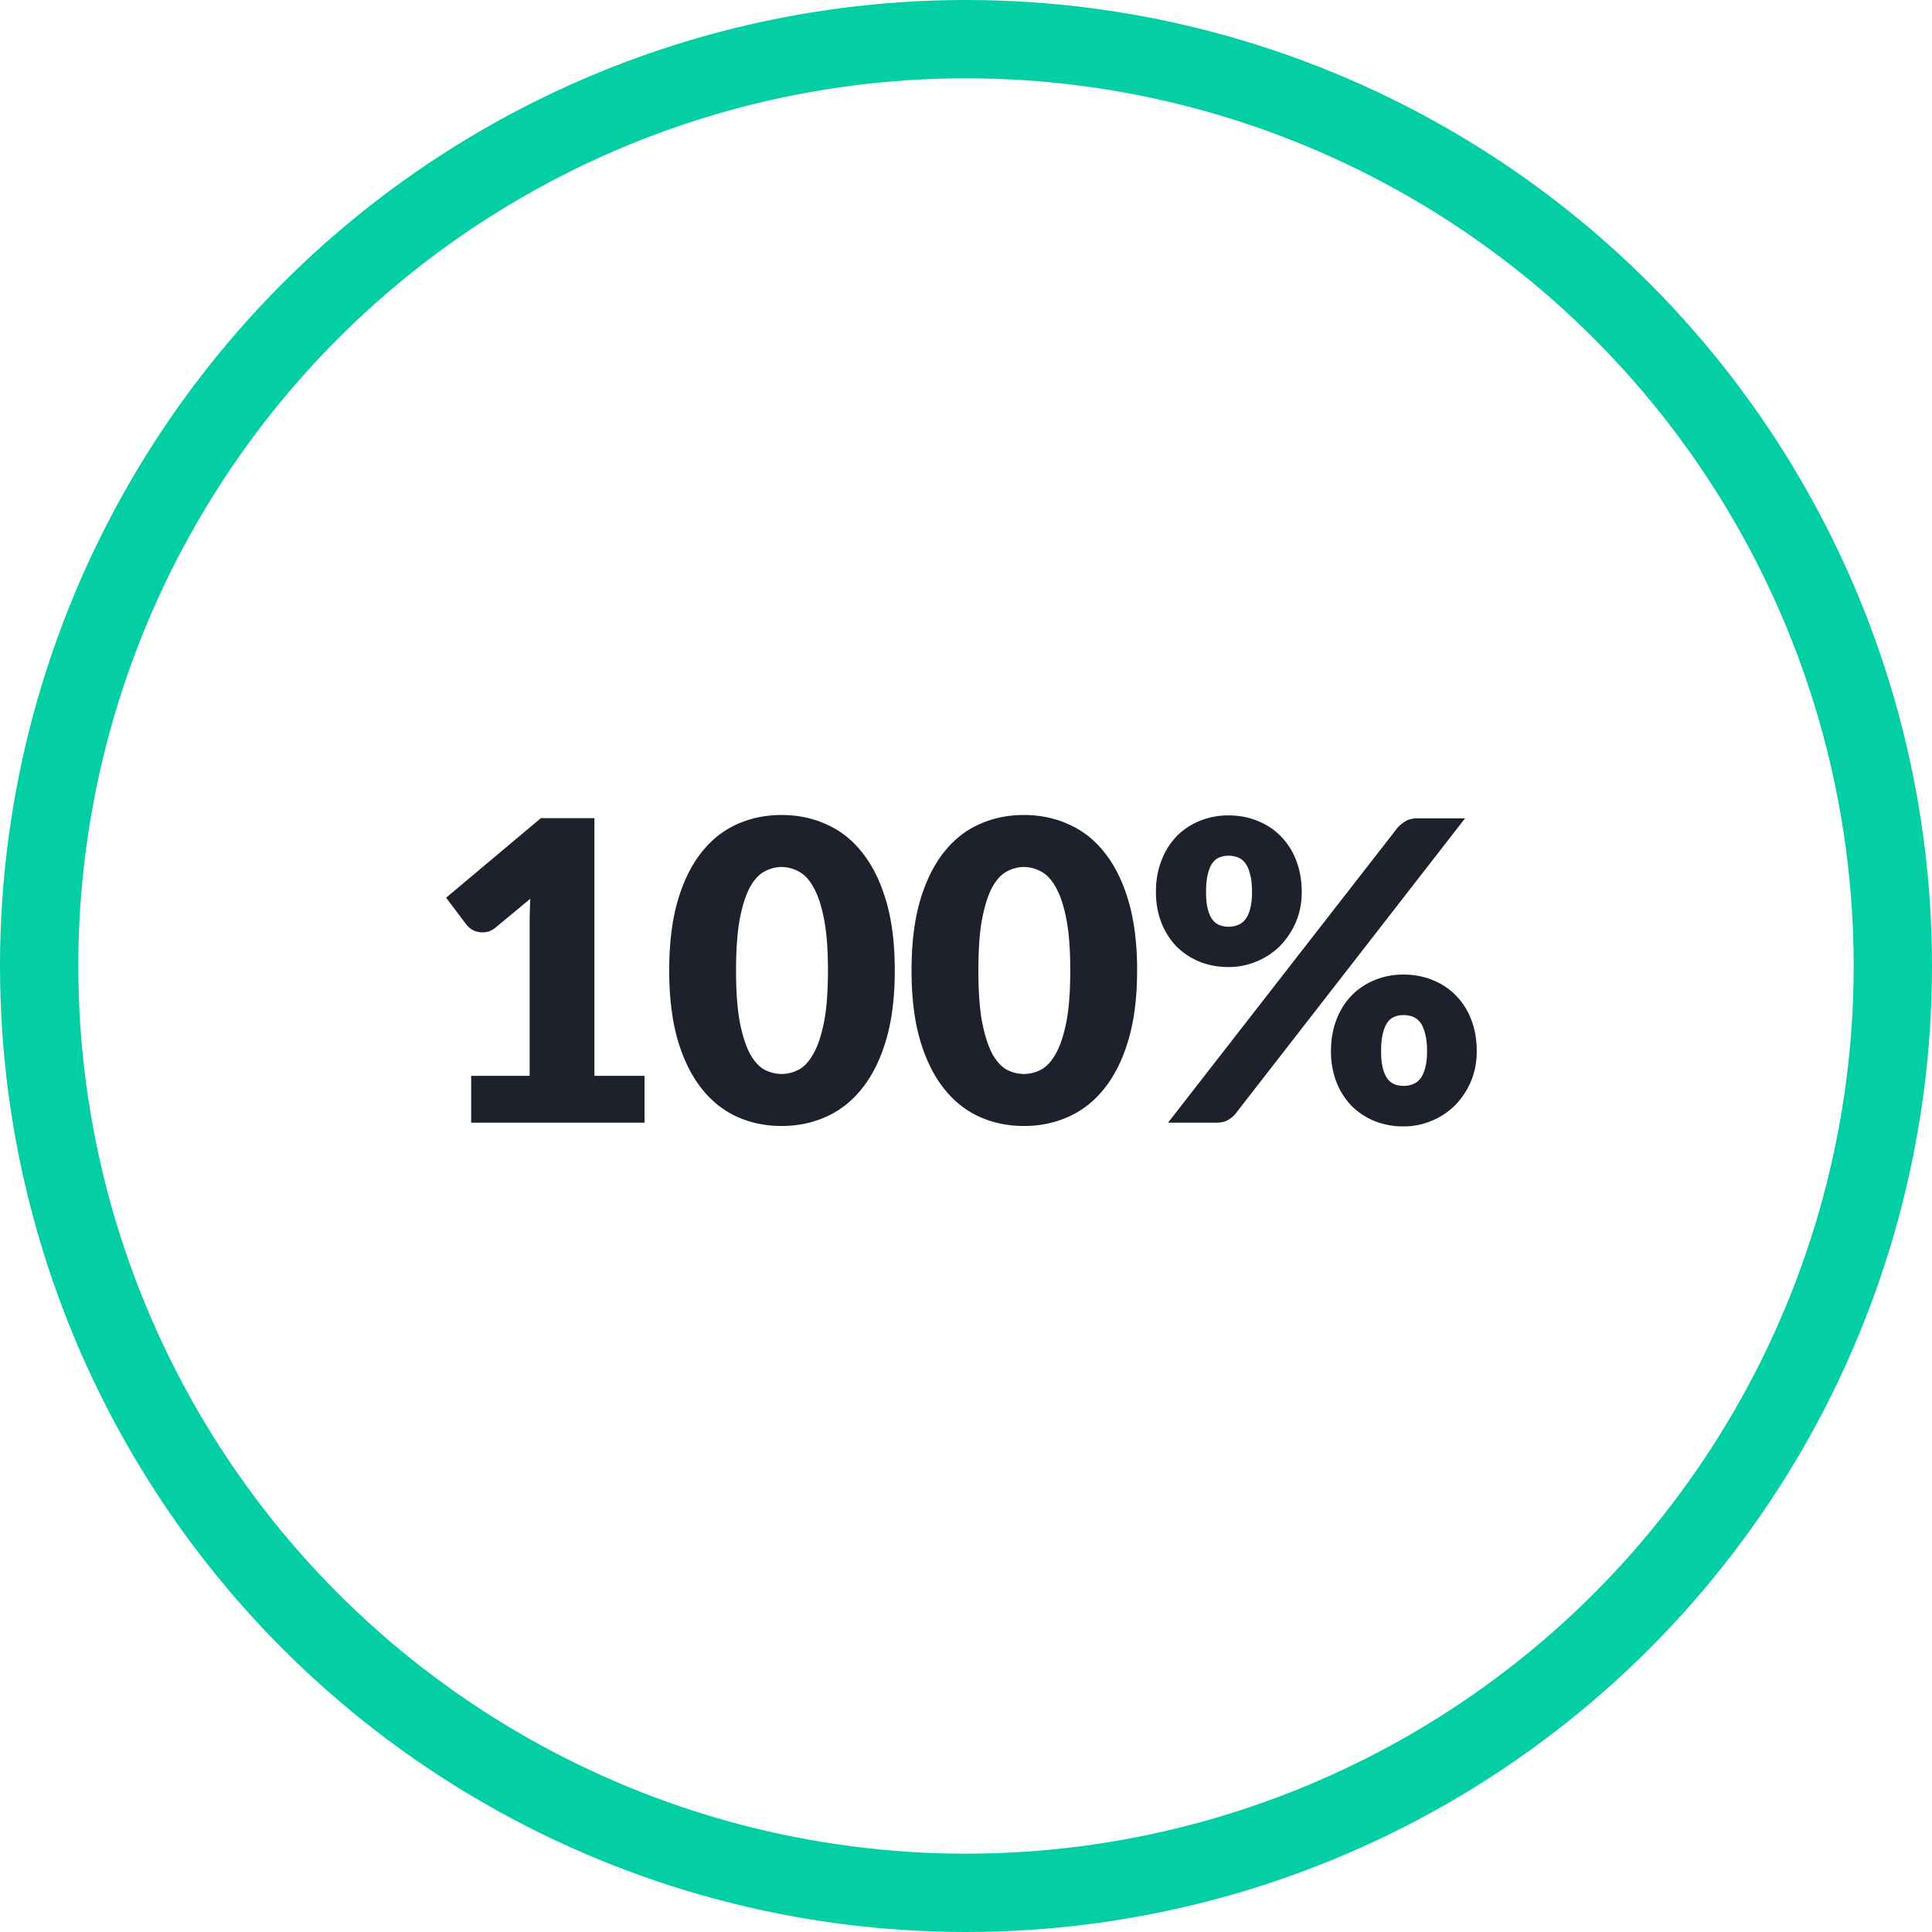 <svg width="148" height="148" fill="none" xmlns="http://www.w3.org/2000/svg"><g clip-path="url(#clip0_2199_177)"><circle cx="74" cy="74" r="71" stroke="#03CEA4" stroke-width="6"/><path d="M36.094 82.416h4.48v-11.76c0-.576.017-1.179.049-1.808l-2.64 2.192c-.171.139-.342.24-.512.304a1.66 1.66 0 01-1.248-.096 1.703 1.703 0 01-.48-.4l-1.569-2.08 7.264-6.096h4.096v19.744h3.84V86h-13.28v-3.584zm32.451-8.08c0 2.037-.219 3.803-.656 5.296-.437 1.493-1.045 2.73-1.824 3.712-.768.981-1.685 1.712-2.752 2.192-1.056.48-2.203.72-3.44.72s-2.384-.24-3.44-.72c-1.045-.48-1.952-1.21-2.72-2.192-.768-.981-1.37-2.219-1.808-3.712-.427-1.493-.64-3.259-.64-5.296 0-2.037.213-3.803.64-5.296.437-1.493 1.04-2.73 1.808-3.712.768-.981 1.675-1.707 2.72-2.176 1.056-.48 2.203-.72 3.44-.72s2.384.24 3.44.72c1.067.47 1.984 1.195 2.752 2.176.779.981 1.387 2.219 1.824 3.712.437 1.493.656 3.259.656 5.296zm-5.12 0c0-1.61-.101-2.928-.304-3.952-.203-1.035-.475-1.845-.816-2.432-.33-.587-.71-.987-1.136-1.2a2.762 2.762 0 00-1.296-.336c-.437 0-.87.112-1.296.336-.416.213-.79.613-1.12 1.2-.32.587-.581 1.397-.784 2.432-.192 1.024-.288 2.341-.288 3.952 0 1.621.096 2.944.288 3.968.203 1.024.464 1.835.784 2.432.33.587.704.992 1.12 1.216.427.213.859.32 1.296.32.437 0 .87-.107 1.296-.32.427-.224.805-.63 1.136-1.216.341-.597.613-1.408.816-2.432.203-1.024.304-2.347.304-3.968zm23.683 0c0 2.037-.22 3.803-.657 5.296-.437 1.493-1.045 2.73-1.823 3.712-.769.981-1.686 1.712-2.752 2.192-1.056.48-2.203.72-3.44.72-1.238 0-2.385-.24-3.44-.72-1.046-.48-1.953-1.21-2.72-2.192-.769-.981-1.371-2.219-1.808-3.712-.427-1.493-.64-3.259-.64-5.296 0-2.037.213-3.803.64-5.296.437-1.493 1.04-2.73 1.807-3.712.768-.981 1.675-1.707 2.72-2.176 1.056-.48 2.203-.72 3.44-.72 1.238 0 2.385.24 3.44.72 1.067.47 1.984 1.195 2.752 2.176.78.981 1.387 2.219 1.825 3.712.437 1.493.656 3.259.656 5.296zm-5.12 0c0-1.61-.102-2.928-.305-3.952-.202-1.035-.474-1.845-.816-2.432-.33-.587-.709-.987-1.136-1.2a2.762 2.762 0 00-1.295-.336c-.438 0-.87.112-1.297.336-.415.213-.789.613-1.12 1.2-.32.587-.58 1.397-.784 2.432-.192 1.024-.287 2.341-.287 3.952 0 1.621.096 2.944.288 3.968.202 1.024.463 1.835.783 2.432.331.587.704.992 1.12 1.216.427.213.86.32 1.297.32a2.87 2.87 0 001.295-.32c.427-.224.806-.63 1.137-1.216.34-.597.613-1.408.816-2.432.202-1.024.303-2.347.303-3.968zm17.73-6c0 .853-.155 1.632-.464 2.336a5.913 5.913 0 01-1.232 1.824c-.512.501-1.11.89-1.792 1.168a5.483 5.483 0 01-2.112.416c-.81 0-1.557-.139-2.24-.416a5.345 5.345 0 01-1.76-1.168 5.534 5.534 0 01-1.152-1.824c-.277-.704-.416-1.483-.416-2.336 0-.885.139-1.685.416-2.4a5.466 5.466 0 011.152-1.856 5.226 5.226 0 011.76-1.184 5.705 5.705 0 012.24-.432c.81 0 1.557.144 2.24.432a4.993 4.993 0 011.776 1.184 5.35 5.35 0 011.168 1.856c.277.715.416 1.515.416 2.4zm-3.808 0c0-.544-.048-.992-.144-1.344-.085-.363-.208-.65-.368-.864a1.29 1.29 0 00-.576-.448 1.88 1.88 0 00-.704-.128c-.256 0-.49.043-.704.128a1.212 1.212 0 00-.544.448c-.15.213-.267.501-.352.864-.085.352-.128.8-.128 1.344 0 .512.043.939.128 1.28.085.341.203.613.352.816.15.203.33.347.544.432.213.085.448.128.704.128.256 0 .49-.043.704-.128a1.33 1.33 0 00.576-.432c.16-.203.283-.475.368-.816.096-.341.144-.768.144-1.28zm11.136-4.912c.16-.181.357-.347.592-.496.235-.16.56-.24.976-.24h3.616L94.662 85.296a2.05 2.05 0 01-.608.512c-.235.128-.523.192-.864.192h-3.712l17.568-22.576zm6.08 17.104c0 .853-.155 1.637-.464 2.352a5.908 5.908 0 01-1.232 1.824 5.48 5.48 0 01-1.792 1.168 5.483 5.483 0 01-2.112.416 5.897 5.897 0 01-2.24-.416 5.342 5.342 0 01-1.76-1.168 5.525 5.525 0 01-1.152-1.824 6.456 6.456 0 01-.416-2.352c0-.885.139-1.685.416-2.4a5.457 5.457 0 011.152-1.856 5.223 5.223 0 011.76-1.184 5.705 5.705 0 012.24-.432c.811 0 1.557.144 2.24.432a4.998 4.998 0 011.776 1.184c.501.512.891 1.13 1.168 1.856.277.715.416 1.515.416 2.4zm-3.808 0c0-.533-.048-.976-.144-1.328-.085-.363-.208-.65-.368-.864a1.29 1.29 0 00-.576-.448 1.879 1.879 0 00-.704-.128c-.256 0-.491.043-.704.128a1.212 1.212 0 00-.544.448c-.149.213-.267.501-.352.864-.085.352-.128.795-.128 1.328 0 .512.043.939.128 1.28.085.341.203.613.352.816.149.203.331.347.544.432.213.085.448.128.704.128.256 0 .491-.043.704-.128a1.33 1.33 0 00.576-.432c.16-.203.283-.475.368-.816.096-.341.144-.768.144-1.28z" fill="#1E212C"/></g><defs><clipPath id="clip0_2199_177"><path fill="#fff" d="M0 0h148v148H0z"/></clipPath></defs></svg>